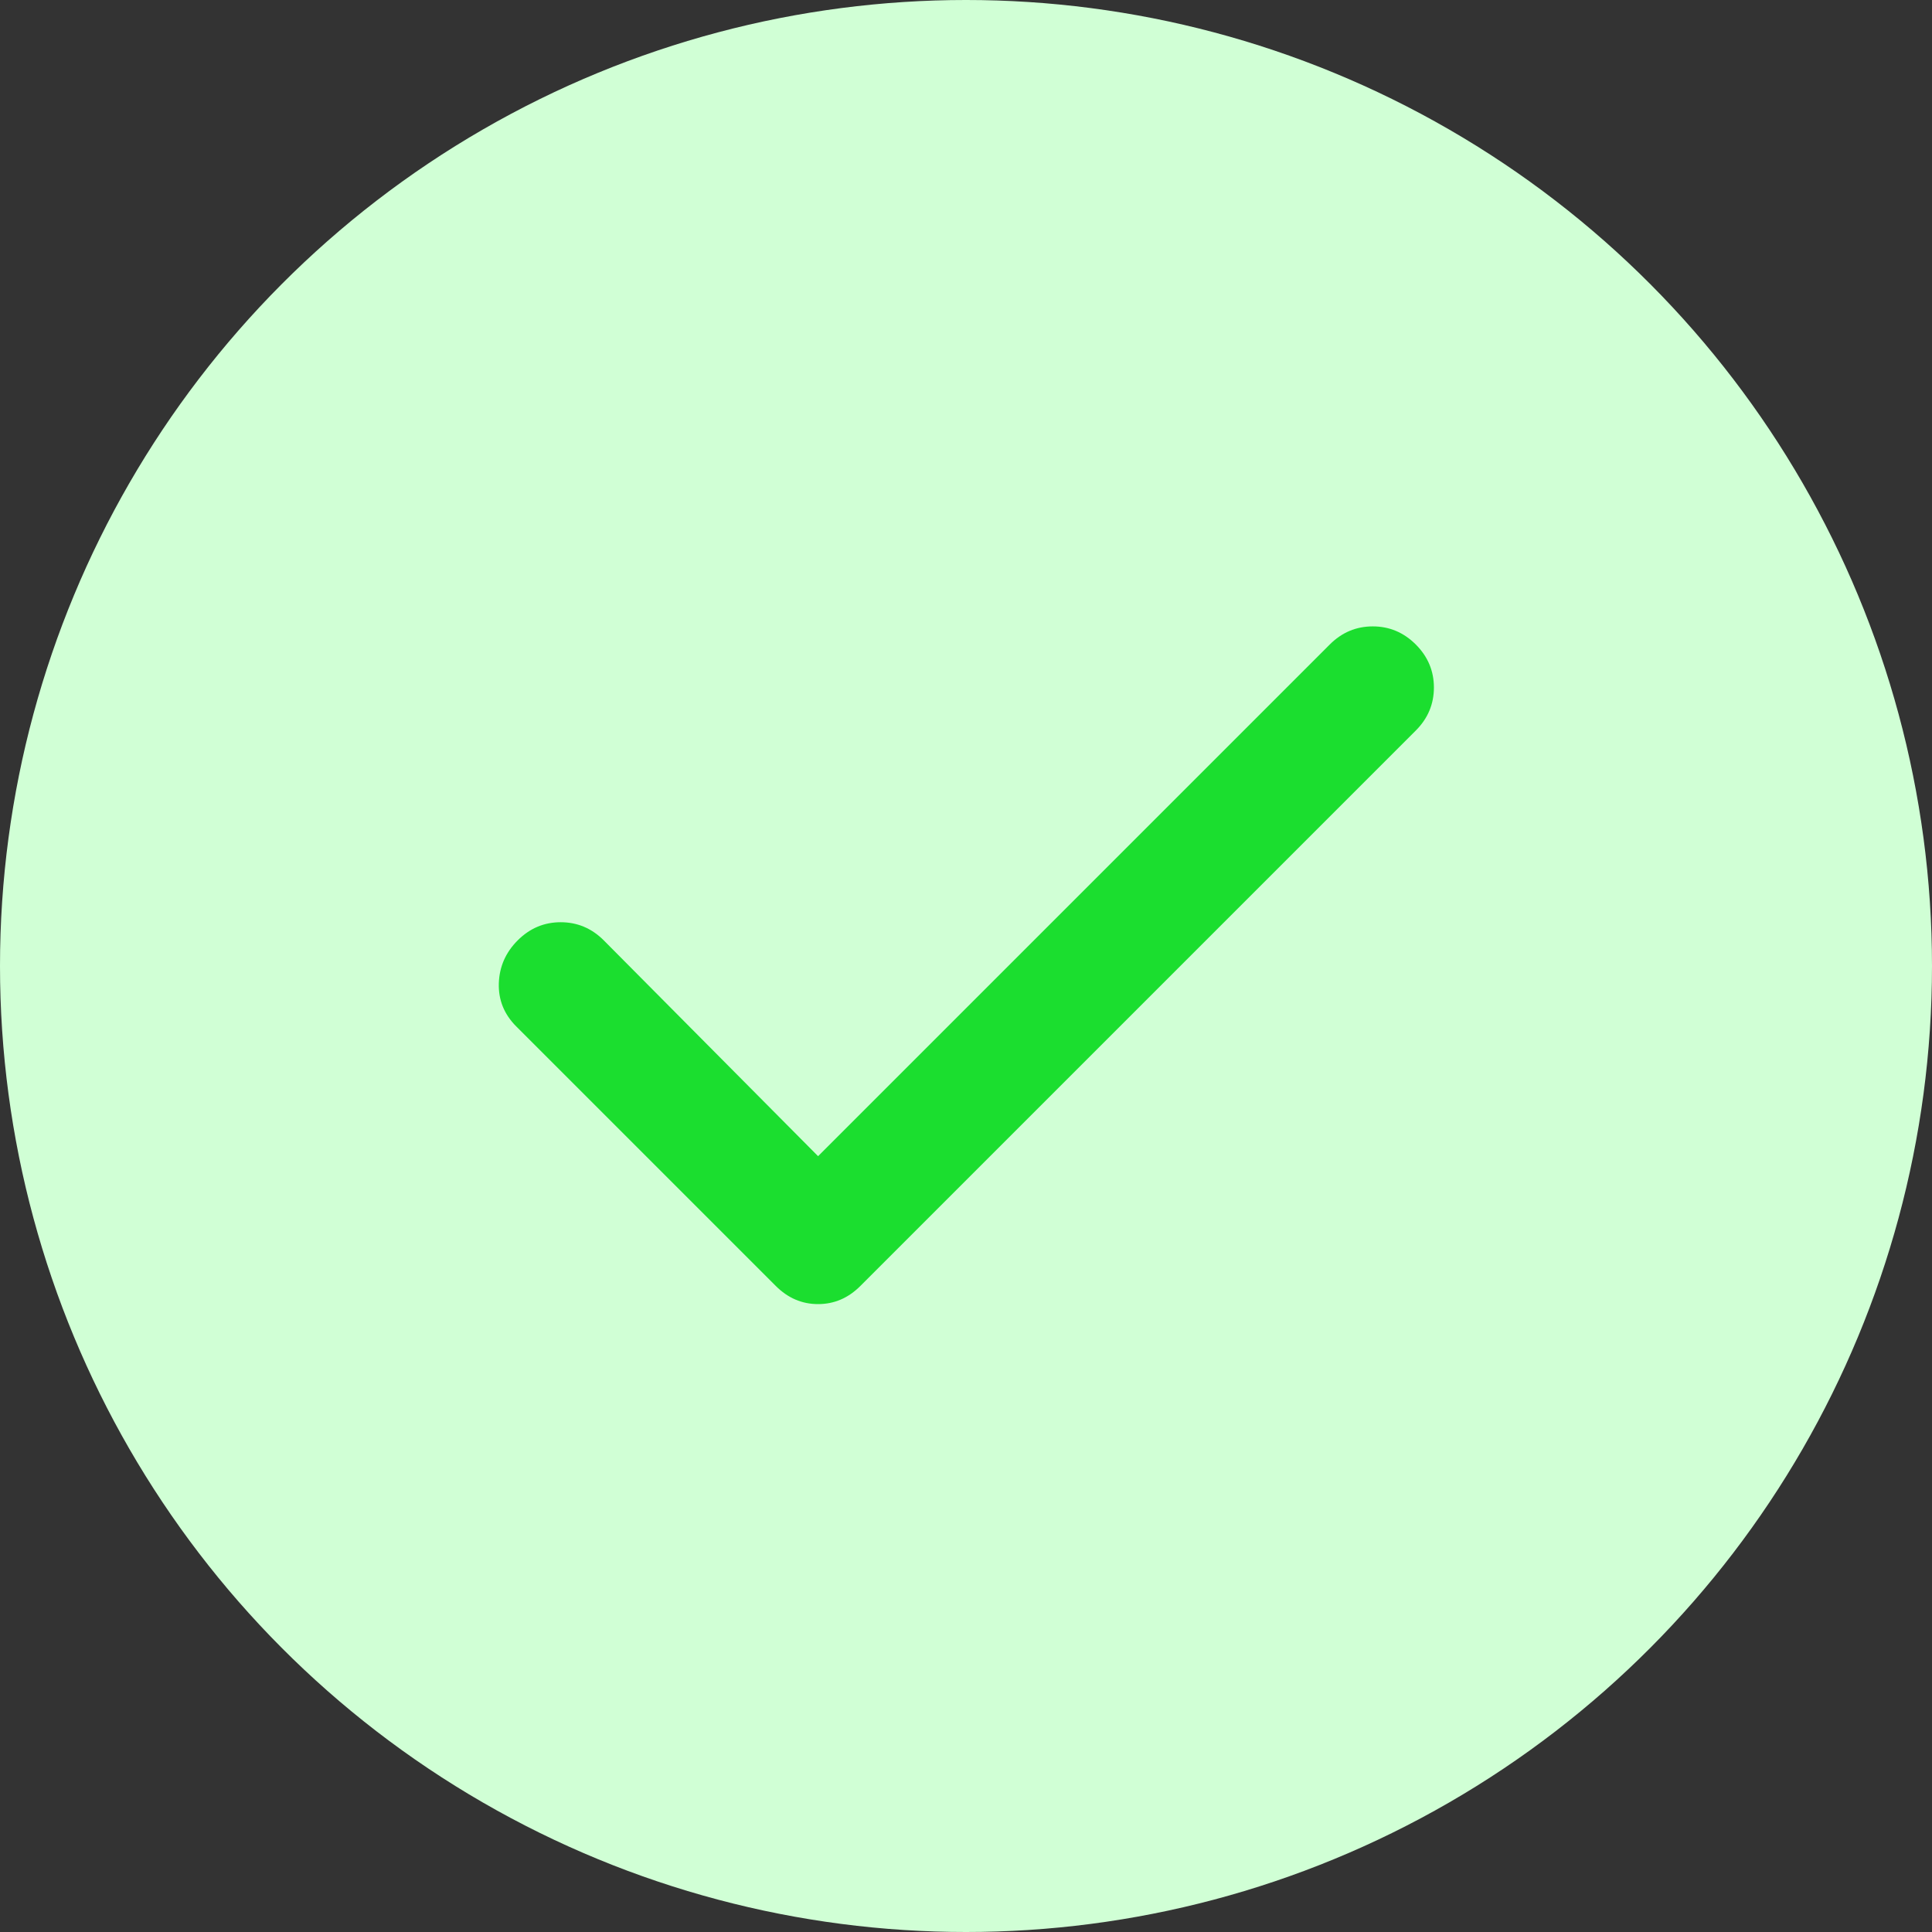 <svg width="32" height="32" viewBox="0 0 32 32" fill="none" xmlns="http://www.w3.org/2000/svg">
<rect x="0" y="0" width="32" height="32" fill="#333333" stroke="none"/>
<circle cx="16" cy="16" r="16" fill="#D0FFD5"/>
<mask id="mask0_686_718" style="mask-type:alpha" maskUnits="userSpaceOnUse" x="4" y="4" width="24" height="24">
<rect x="4" y="4" width="24" height="24" fill="#D9D9D9"/>
</mask>
<g mask="url(#mask0_686_718)">
<path d="M13.55 19.15L22.025 10.675C22.225 10.475 22.462 10.375 22.738 10.375C23.012 10.375 23.25 10.475 23.45 10.675C23.65 10.875 23.75 11.113 23.75 11.387C23.75 11.662 23.65 11.9 23.45 12.1L14.25 21.3C14.05 21.5 13.817 21.6 13.55 21.6C13.283 21.6 13.05 21.5 12.85 21.3L8.55 17C8.35 16.8 8.254 16.562 8.262 16.288C8.271 16.012 8.375 15.775 8.575 15.575C8.775 15.375 9.012 15.275 9.287 15.275C9.562 15.275 9.8 15.375 10 15.575L13.55 19.15Z" fill="#1BDE2F"/>
</g>
</svg>
